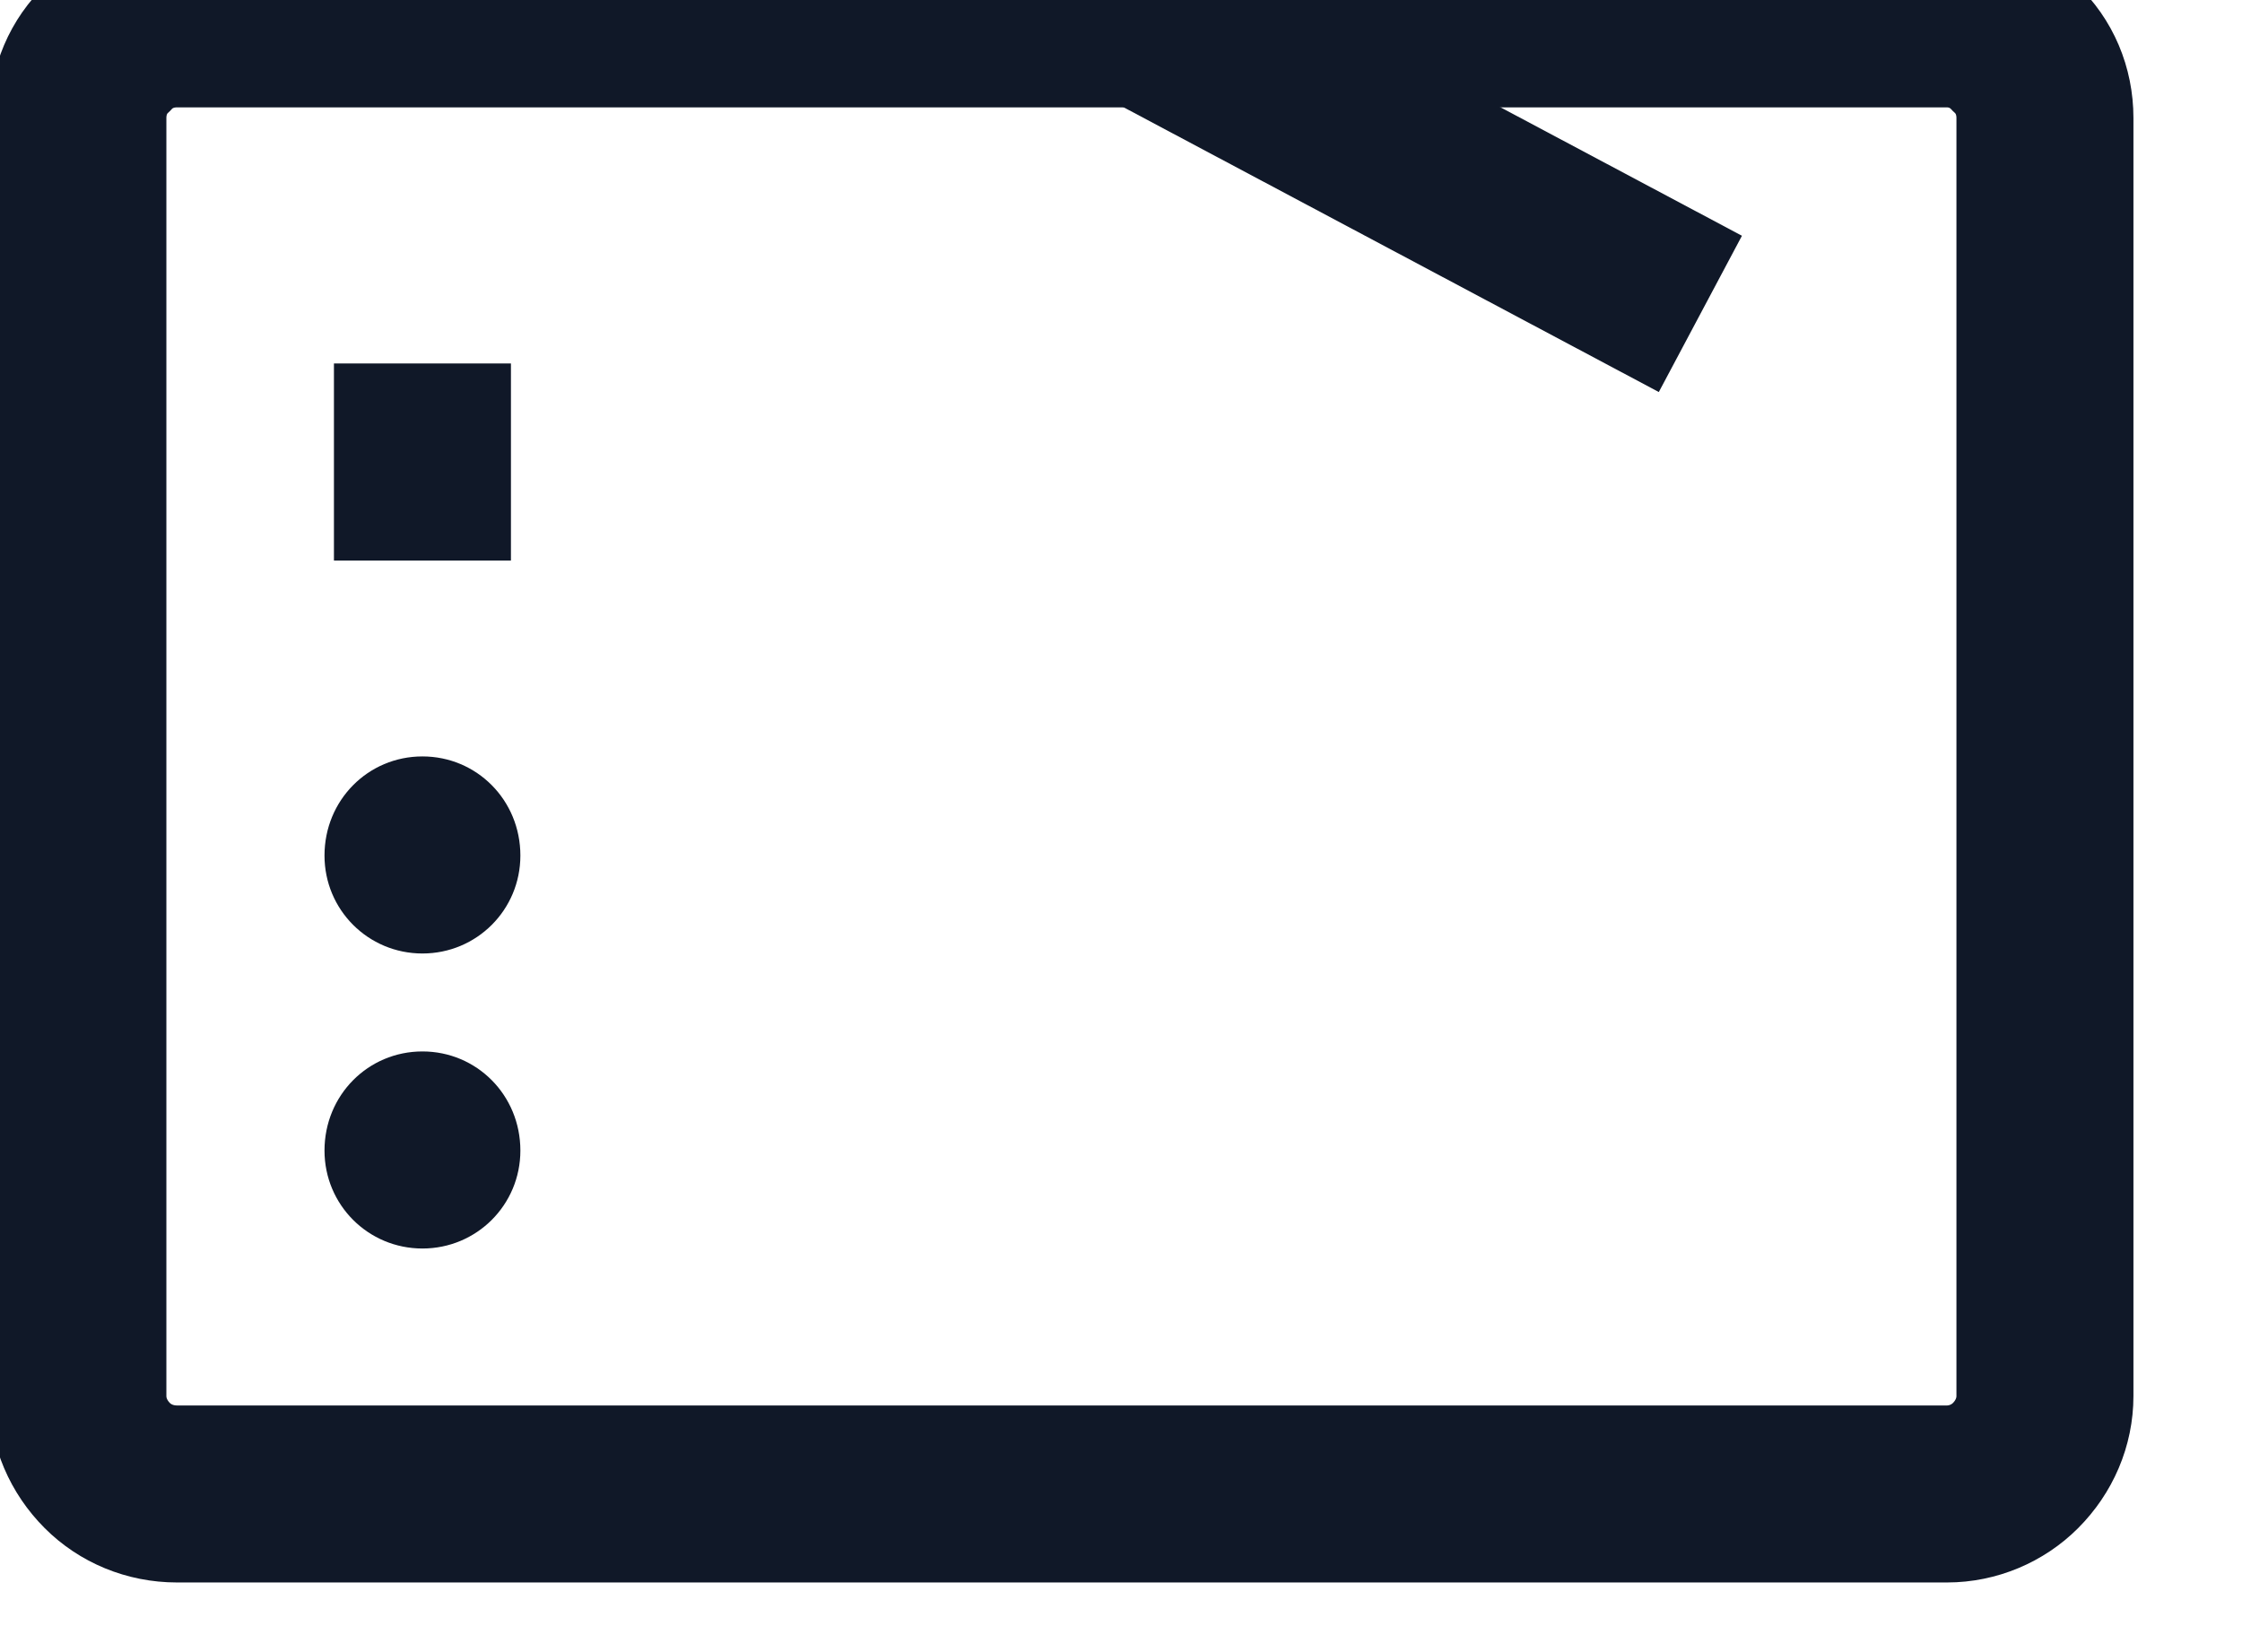 <svg width="19" height="14" viewBox="0 0 19 14" fill="none" xmlns="http://www.w3.org/2000/svg" xmlns:xlink="http://www.w3.org/1999/xlink">
	<desc>
			Created with Pixso.
	</desc>
	<defs/>
	<path id="Vector" d="M16.5 0.16C16.72 0.16 16.93 0.25 17.08 0.41C17.24 0.56 17.33 0.77 17.33 1L17.33 11.83C17.33 12.05 17.24 12.26 17.08 12.42C16.93 12.57 16.72 12.66 16.5 12.66L6.5 12.66L1.5 12.66C1.27 12.66 1.06 12.57 0.91 12.42C0.75 12.26 0.66 12.05 0.66 11.83L0.66 1C0.66 0.77 0.75 0.56 0.91 0.41C1.06 0.25 1.27 0.16 1.5 0.16L6.5 0.16L16.5 0.16ZM6.5 0.16L6.5 " stroke="#101828" stroke-opacity="1" stroke-width="1.5"/>
	<path id="Vector" d="M3.58 3.08L3.58 4.75M14.41 2.66L9.41 " stroke="#101828" stroke-opacity="1" stroke-width="1.5" stroke-linejoin="round"/>
	<path id="Vector" d="M3.58 6.41C4.04 6.41 4.41 6.78 4.41 7.25C4.41 7.71 4.04 8.08 3.58 8.08C3.12 8.08 2.75 7.71 2.75 7.25C2.75 6.78 3.12 6.41 3.58 6.41Z" fill="#101828" fill-opacity="1" fill-rule="evenodd"/>
	<path id="Vector" d="M3.58 8.91C4.04 8.91 4.41 9.28 4.41 9.75C4.41 10.21 4.04 10.58 3.58 10.58C3.12 10.58 2.75 10.21 2.75 9.75C2.75 9.28 3.12 8.91 3.58 8.91Z" fill="#101828" fill-opacity="1" fill-rule="evenodd"/>
</svg>
